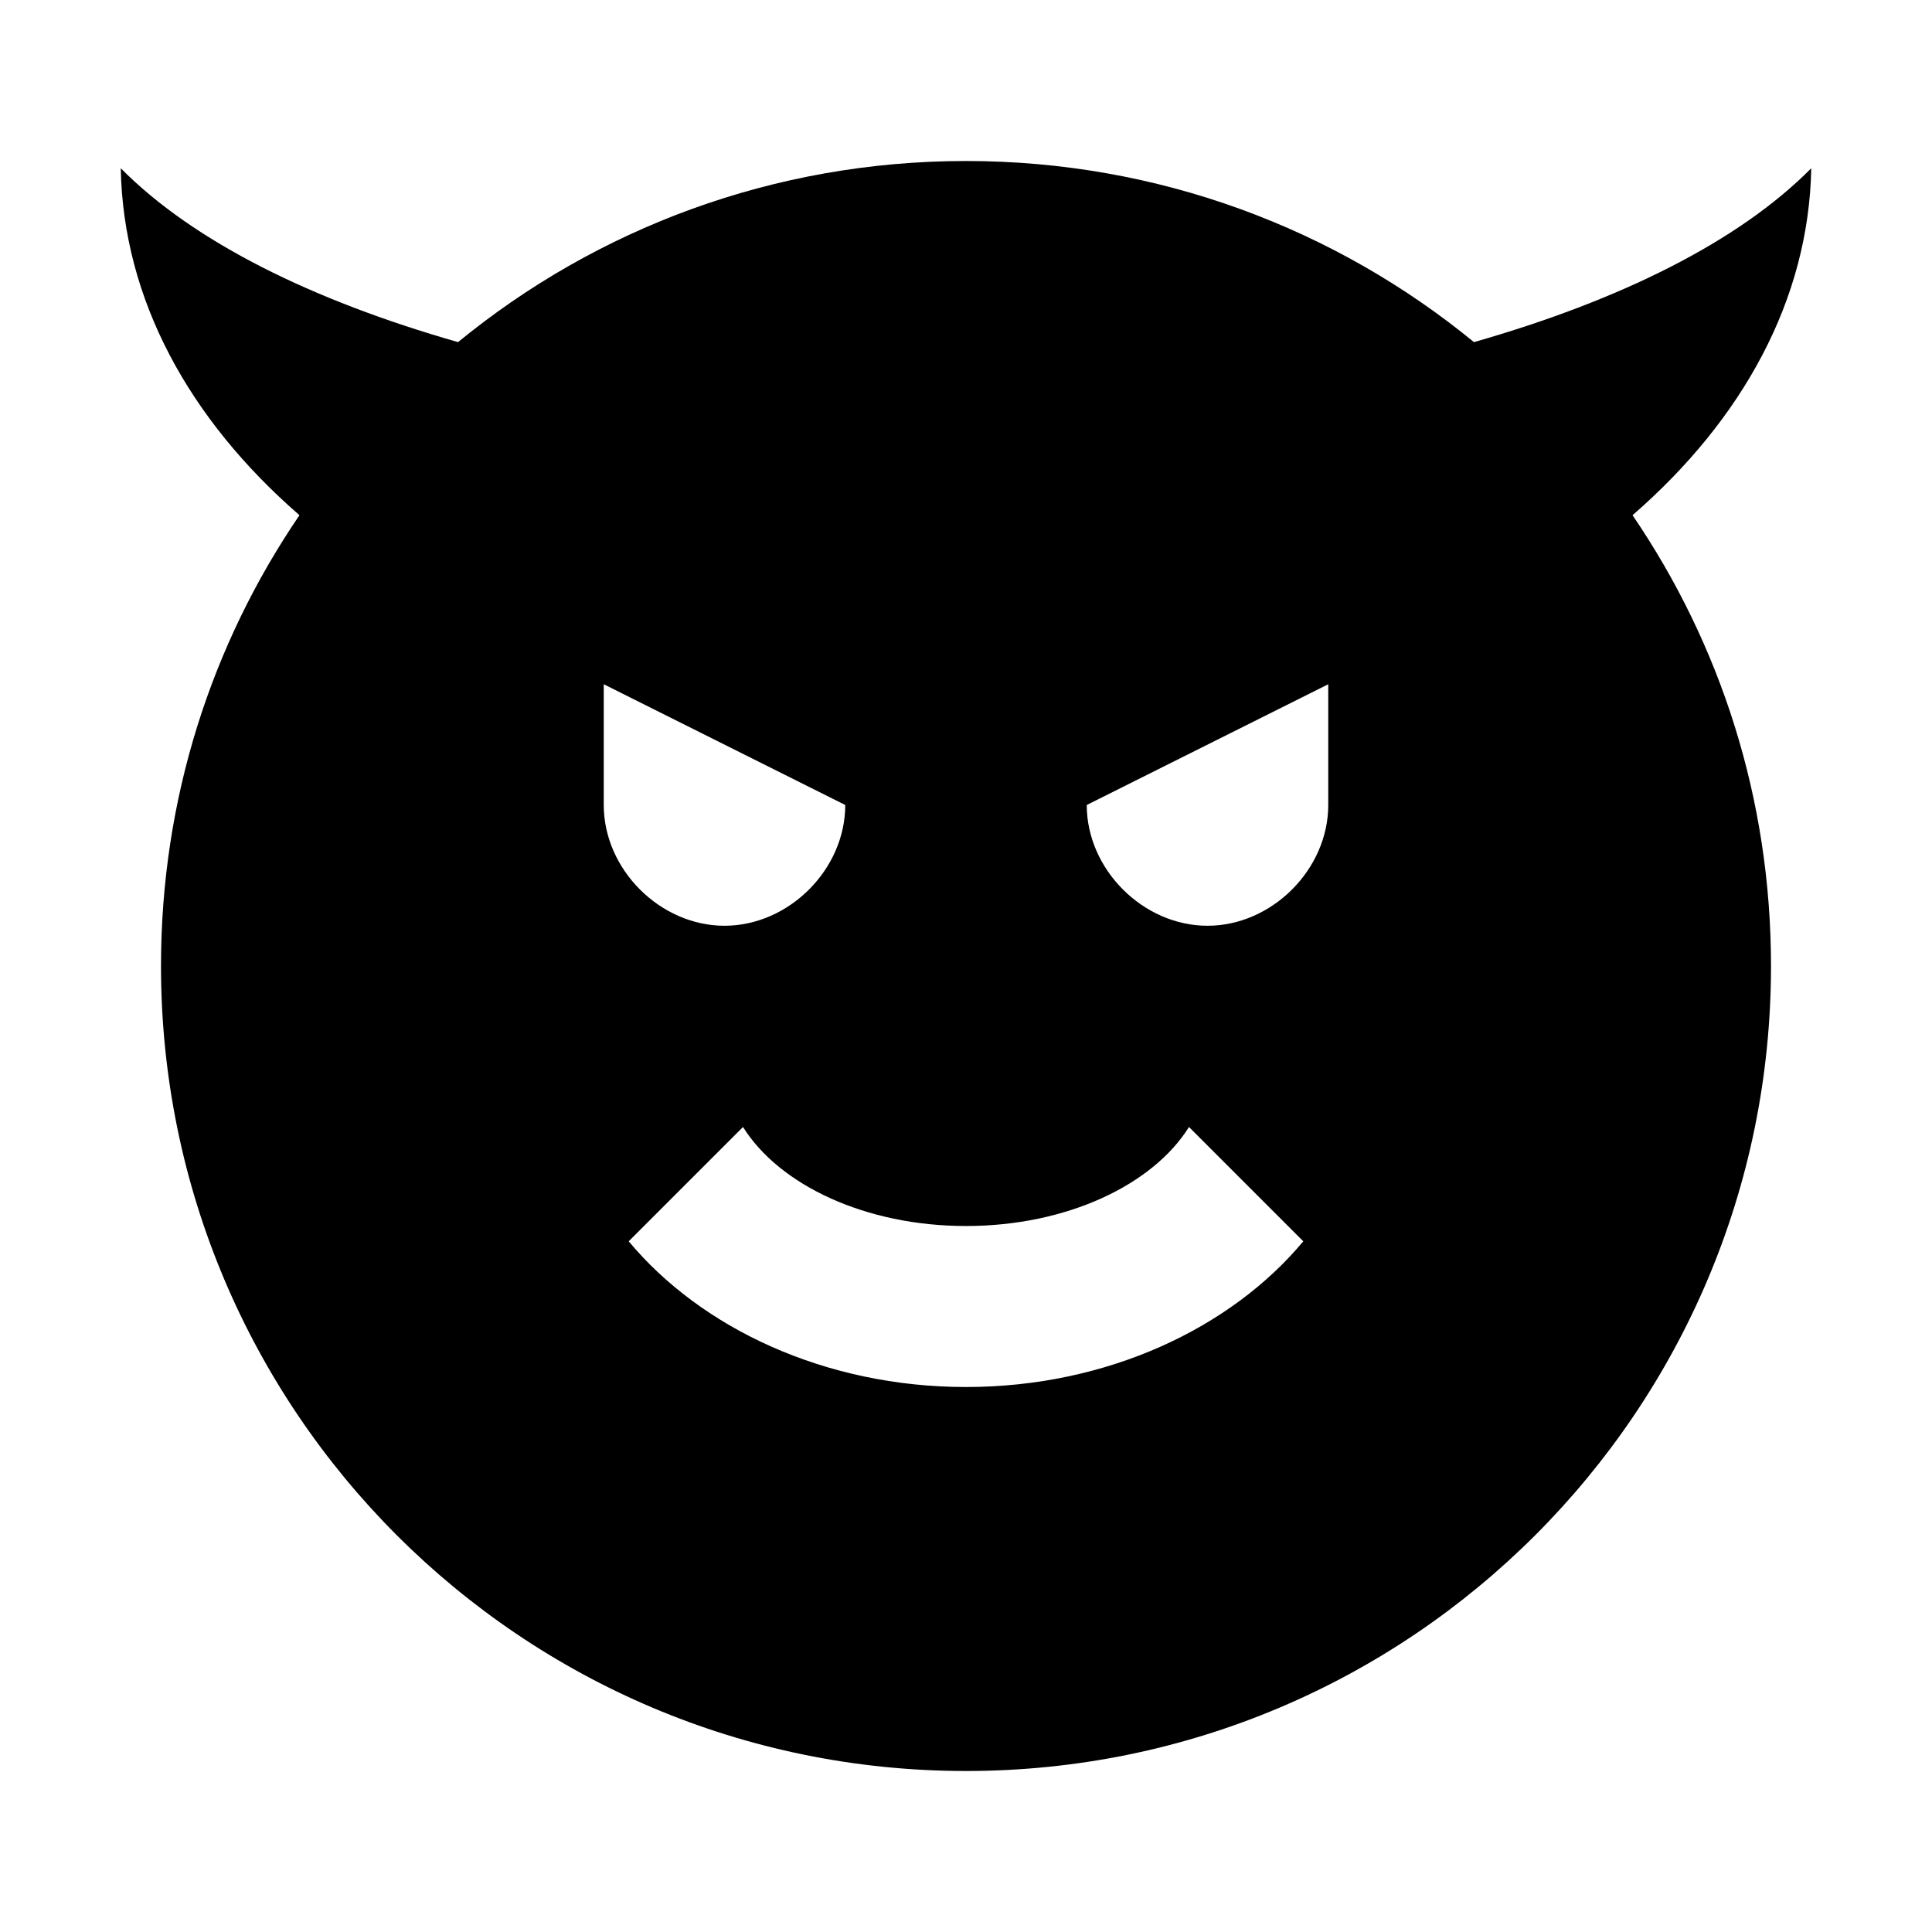 ﻿<?xml version="1.0" encoding="utf-8"?>
<!DOCTYPE svg PUBLIC "-//W3C//DTD SVG 1.1//EN" "http://www.w3.org/Graphics/SVG/1.1/DTD/svg11.dtd">
<svg xmlns="http://www.w3.org/2000/svg" xmlns:xlink="http://www.w3.org/1999/xlink" version="1.1" baseProfile="full" width="24" height="24" viewBox="0 0 24.00 24.00" enable-background="new 0 0 24.00 24.00" xml:space="preserve">
	<path fill="#000000" fill-opacity="1" stroke-width="1.333" stroke-linejoin="miter" d="M 22.5,2.09C 21.6,3 20.13,3.73 18.31,4.25C 16.59,2.84 14.39,2 12,2C 9.61,2 7.41,2.84 5.69,4.25C 3.87,3.73 2.4,3 1.5,2.09C 1.53,3.72 2.35,5.21 3.72,6.4C 2.63,8 2,9.92 2,12C 2,17.523 6.477,22 12,22C 17.523,22 22,17.523 22,12C 22,9.92 21.37,8 20.28,6.4C 21.65,5.21 22.47,3.72 22.5,2.09 Z M 7.5,8.5L 10.5,10C 10.5,10.8 9.8,11.5 9,11.5C 8.2,11.5 7.5,10.8 7.5,10L 7.5,8.5 Z M 12,17.23C 10.25,17.23 8.71,16.5 7.81,15.42L 9.23,14C 9.68,14.72 10.75,15.23 12,15.23C 13.25,15.23 14.32,14.72 14.77,14L 16.19,15.42C 15.29,16.5 13.75,17.23 12,17.23 Z M 16.5,10C 16.5,10.8 15.8,11.5 15,11.5C 14.2,11.5 13.5,10.8 13.5,10L 16.5,8.5L 16.5,10 Z "/>
</svg>
